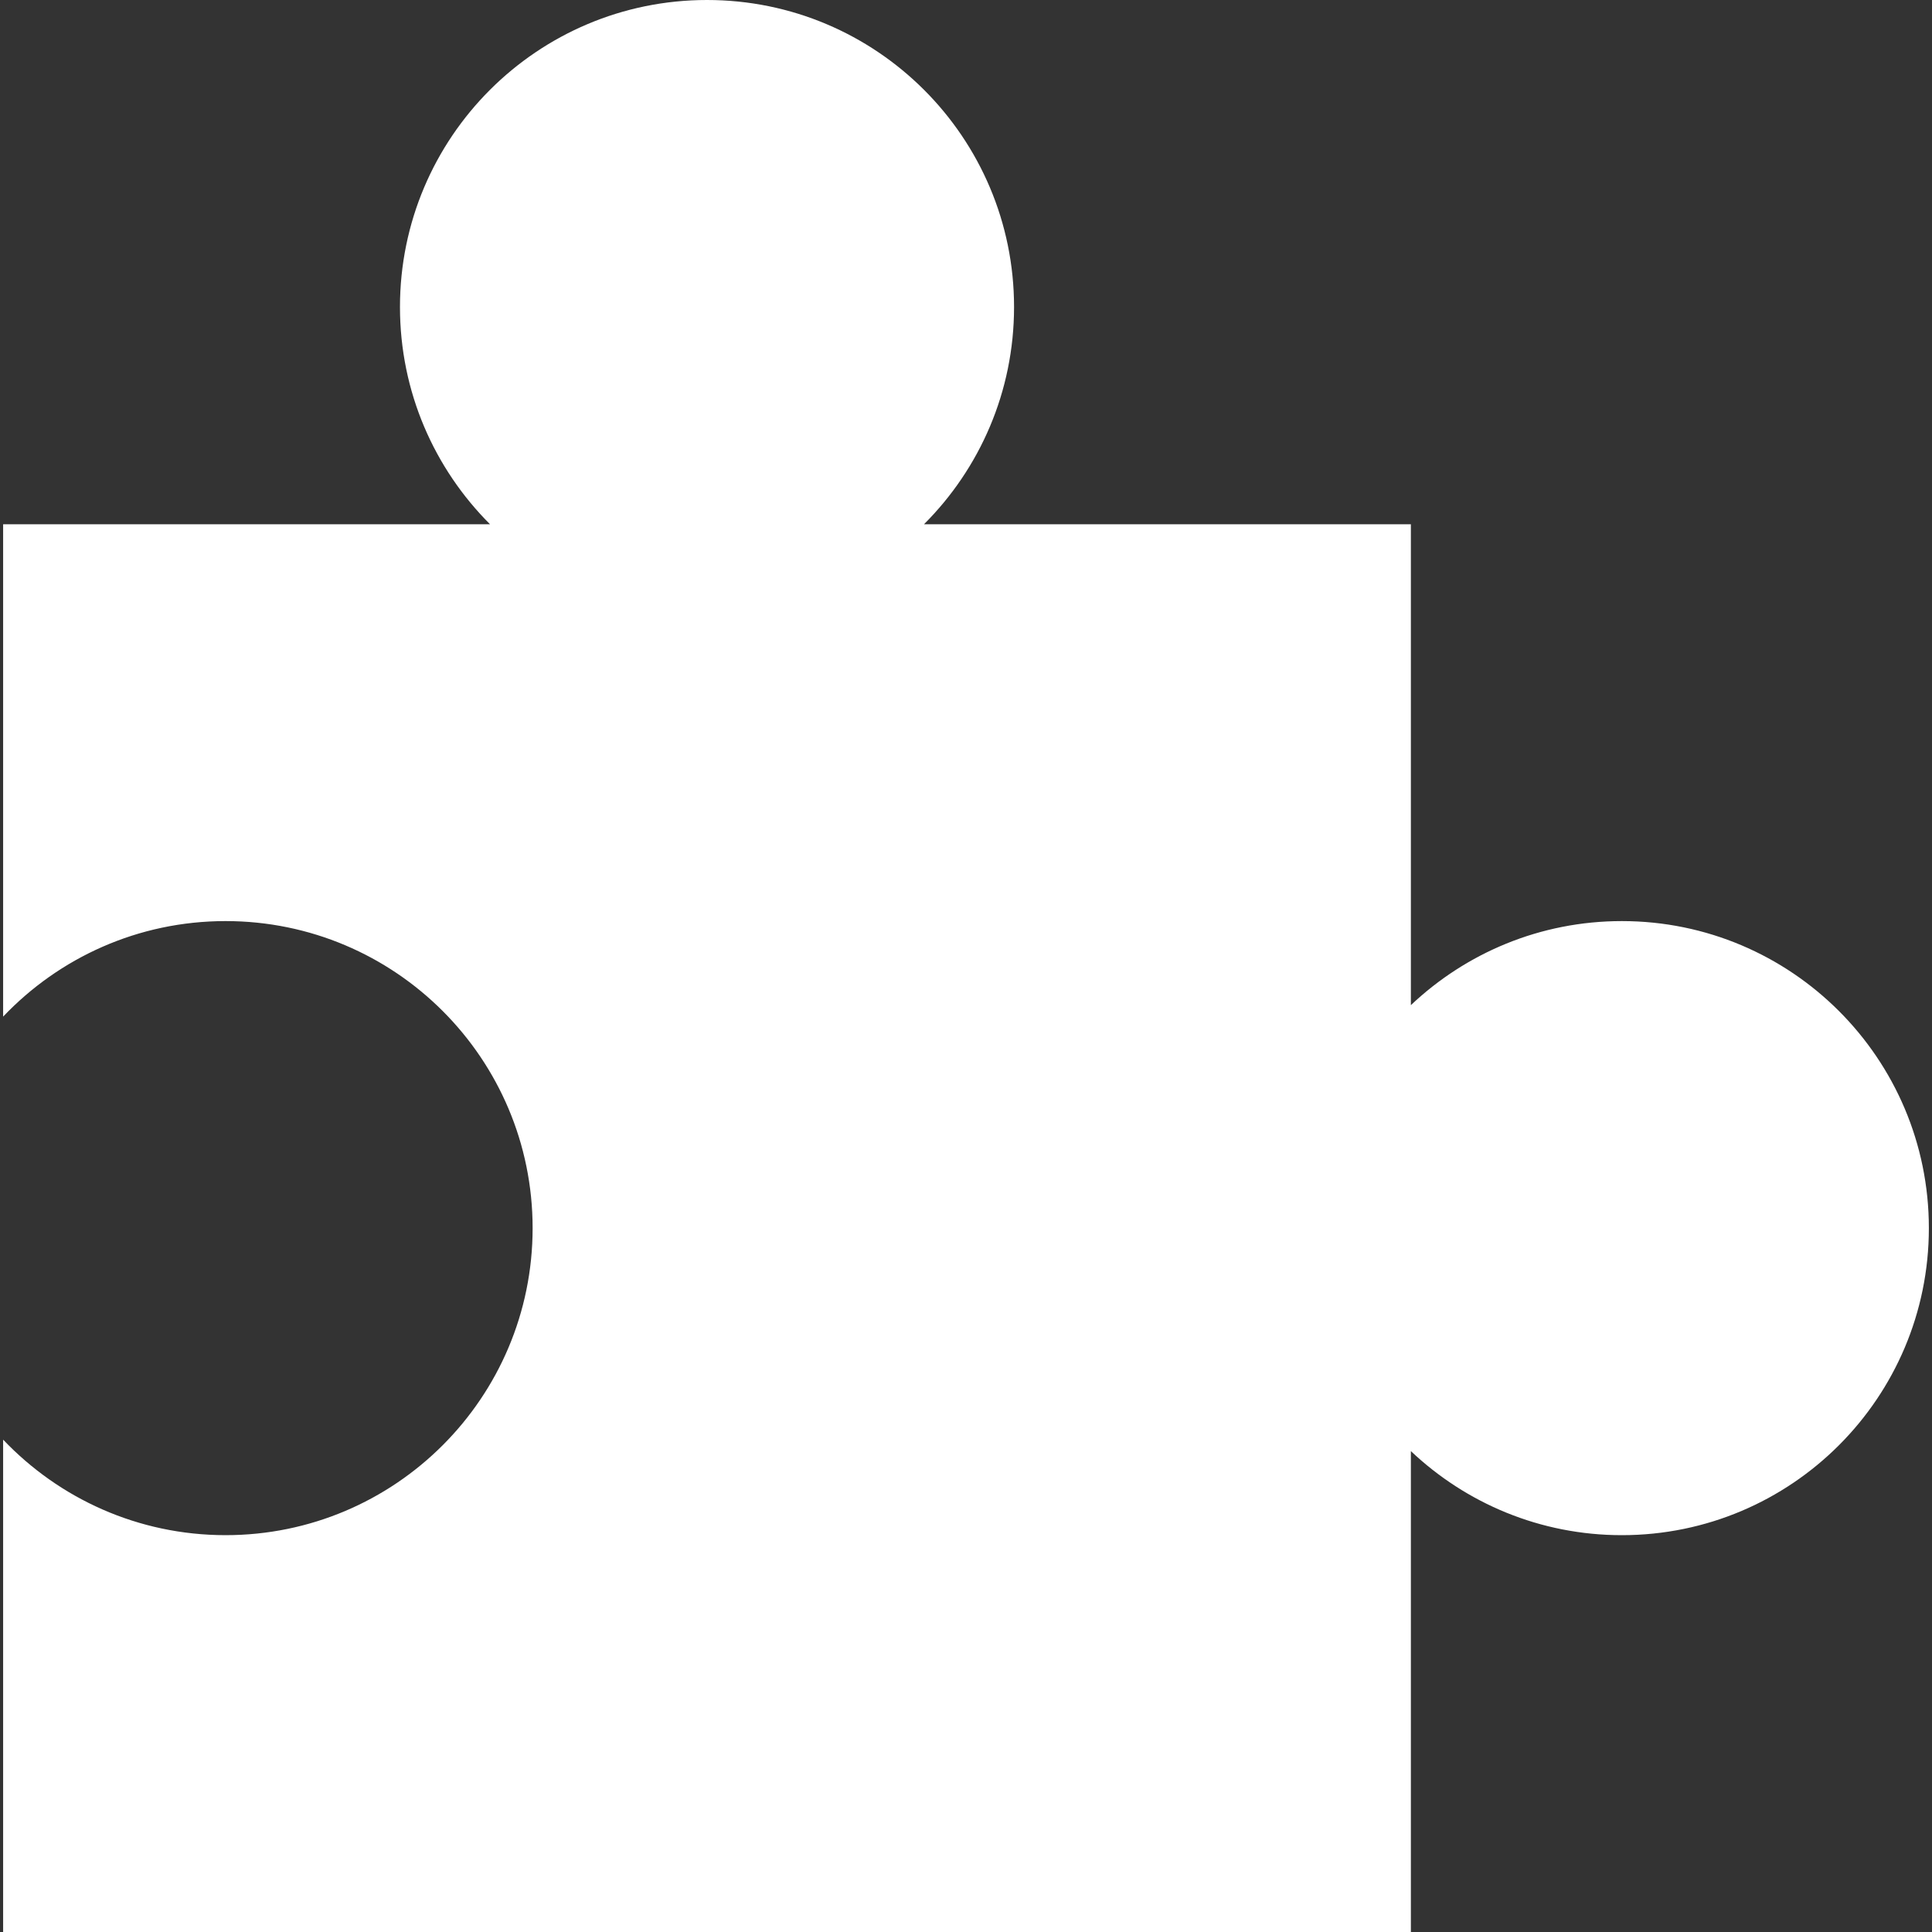 <svg xmlns="http://www.w3.org/2000/svg" class="sc-659e94ee-2 jHsCAe" fill="#ffffff" viewBox="0 0 224.729 224.729"><rect x="0" y="0" width="224.729" height="224.729" fill="#333333" stroke="none"/><path class="path1" d="M164.112 224.729H.364v-57.27c6.506 6.84 15.69 11.11 25.877 11.11 19.725 0 35.713-15.99 35.713-35.714 0-19.725-15.988-35.715-35.713-35.715-10.187 0-19.371 4.271-25.877 11.113V60.98h56.634c-6.471-6.464-10.474-15.398-10.474-25.268C46.525 15.99 62.513 0 82.239 0c19.723 0 35.715 15.99 35.715 35.713 0 9.87-4.004 18.804-10.475 25.268h56.633v55.938c6.4-6.057 15.033-9.778 24.539-9.778 19.725 0 35.713 15.99 35.713 35.715 0 19.724-15.988 35.714-35.713 35.714-9.506 0-18.139-3.722-24.539-9.778v55.937z"/></svg>